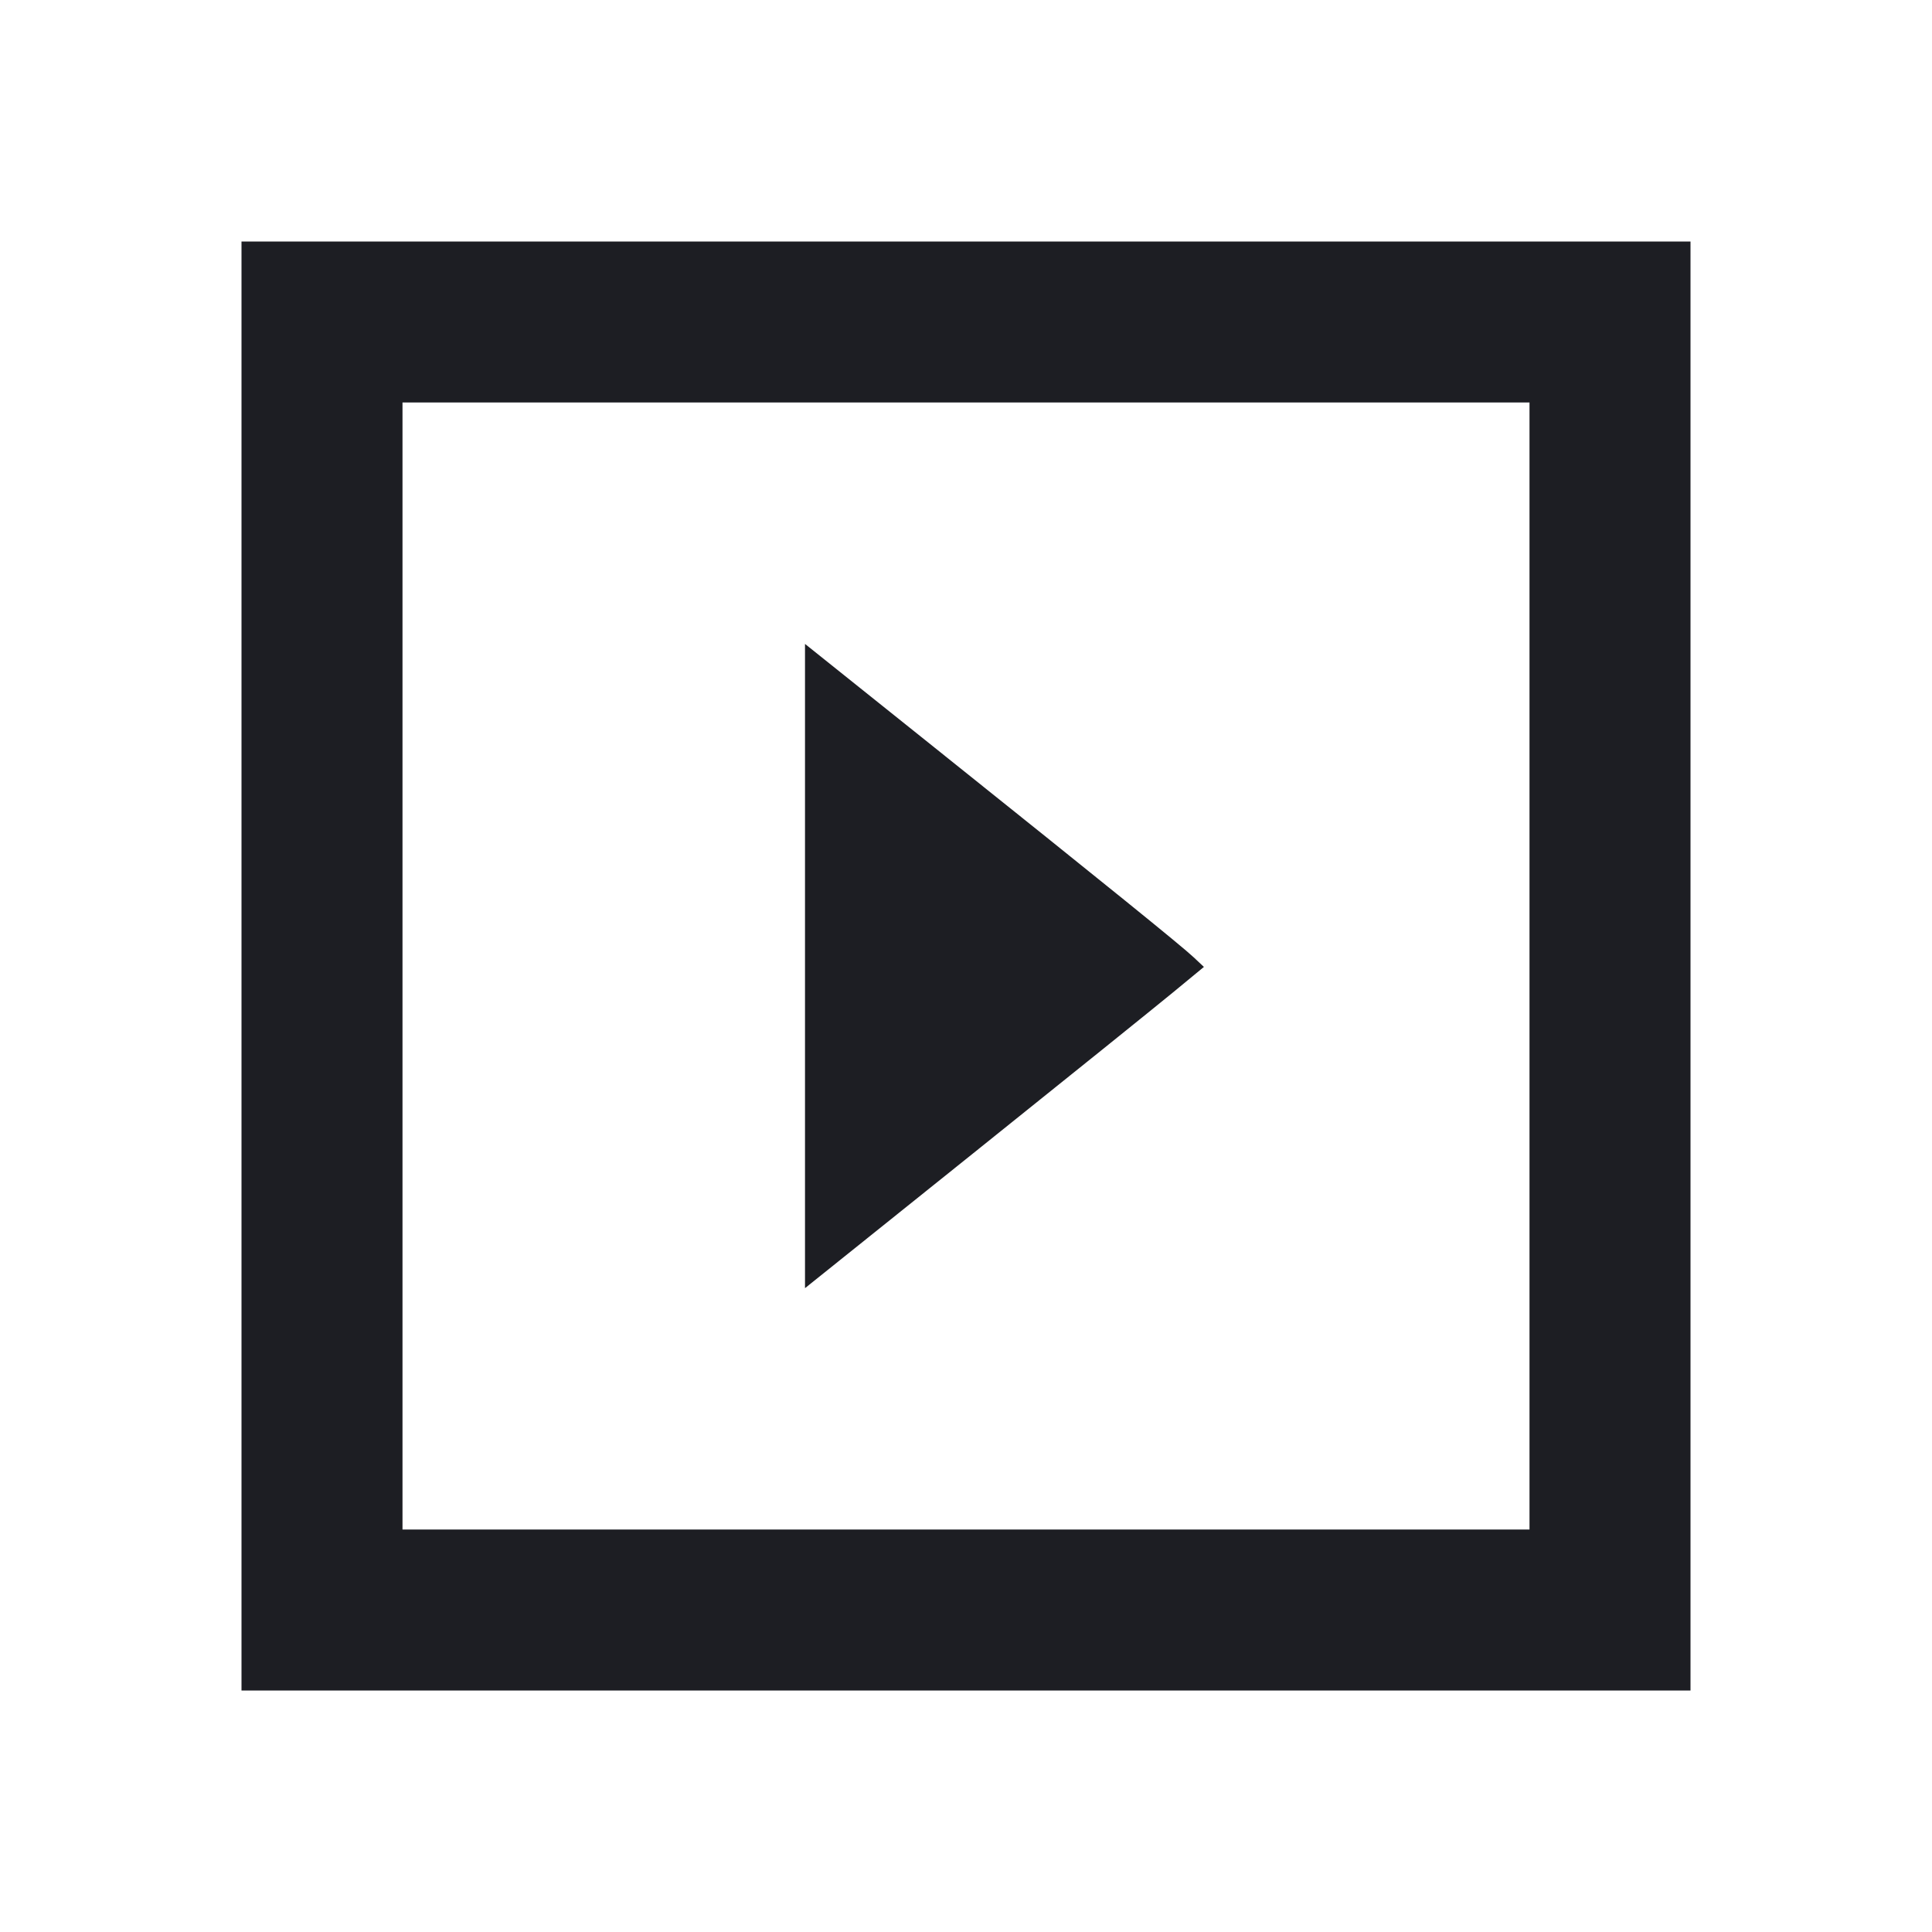 <svg viewBox="0 0 2400 2400" fill="none" xmlns="http://www.w3.org/2000/svg"><path d="M300.000 1200.000 L 300.000 2100.000 1200.000 2100.000 L 2100.000 2100.000 2100.000 1200.000 L 2100.000 300.000 1200.000 300.000 L 300.000 300.000 300.000 1200.000 M1900.000 1200.000 L 1900.000 1900.000 1200.000 1900.000 L 500.000 1900.000 500.000 1200.000 L 500.000 500.000 1200.000 500.000 L 1900.000 500.000 1900.000 1200.000 M1000.000 1200.048 L 1000.000 1600.199 1209.000 1432.631 C 1323.950 1340.468,1435.450 1250.680,1456.778 1233.101 L 1495.556 1201.139 1482.778 1189.158 C 1467.362 1174.703,1375.839 1100.627,1161.000 928.722 L 1000.000 799.896 1000.000 1200.048 " fill="#1D1E23" stroke="none" fill-rule="evenodd"/></svg>